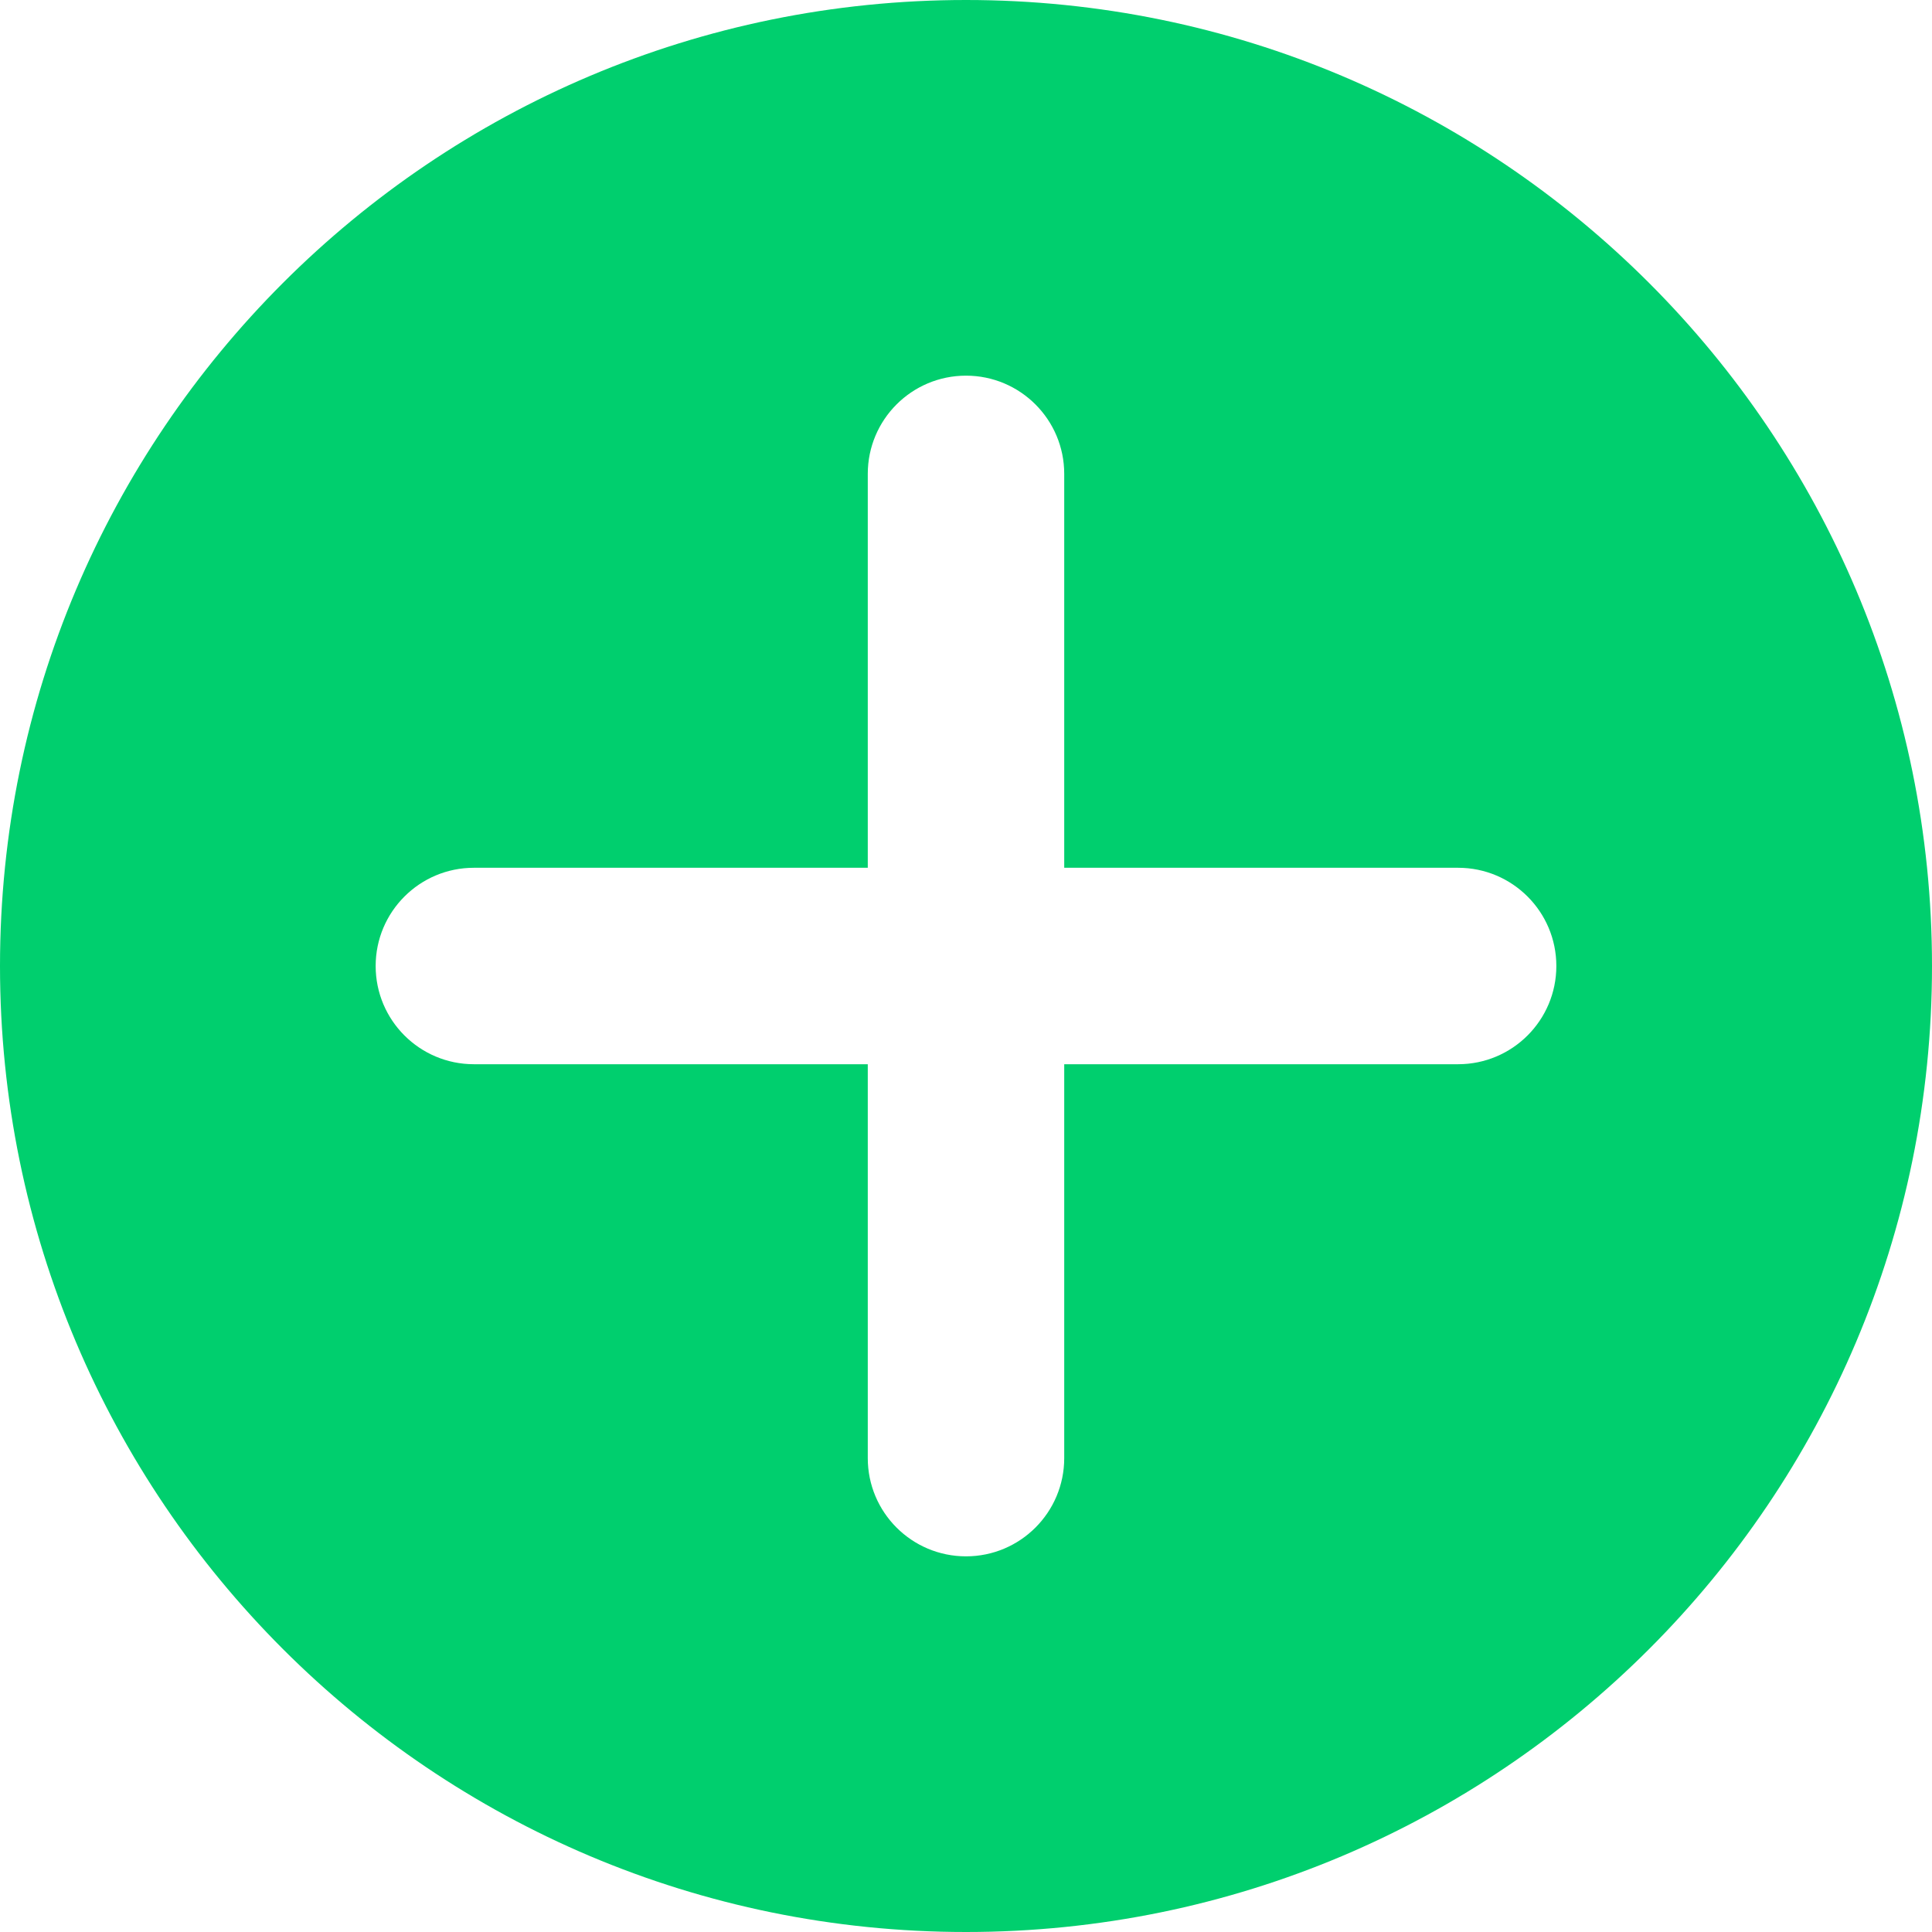<svg width="25" height="25" viewBox="0 0 25 25" fill="none" xmlns="http://www.w3.org/2000/svg">
<path d="M12.5 0C5.597 0 0 5.597 0 12.5C0 19.404 5.597 25 12.5 25C19.404 25 25 19.404 25 12.5C25 5.597 19.404 0 12.5 0ZM18.868 13.771H13.771V18.868C13.771 19.57 13.202 20.139 12.5 20.139C11.798 20.139 11.229 19.57 11.229 18.868V13.771H6.132C5.43 13.771 4.861 13.202 4.861 12.5C4.861 11.798 5.43 11.229 6.132 11.229H11.229V6.132C11.229 5.43 11.798 4.861 12.5 4.861C13.202 4.861 13.771 5.43 13.771 6.132V11.229H18.868C19.57 11.229 20.139 11.798 20.139 12.5C20.139 13.202 19.57 13.771 18.868 13.771Z" fill="#00CF6E"/>
</svg>
